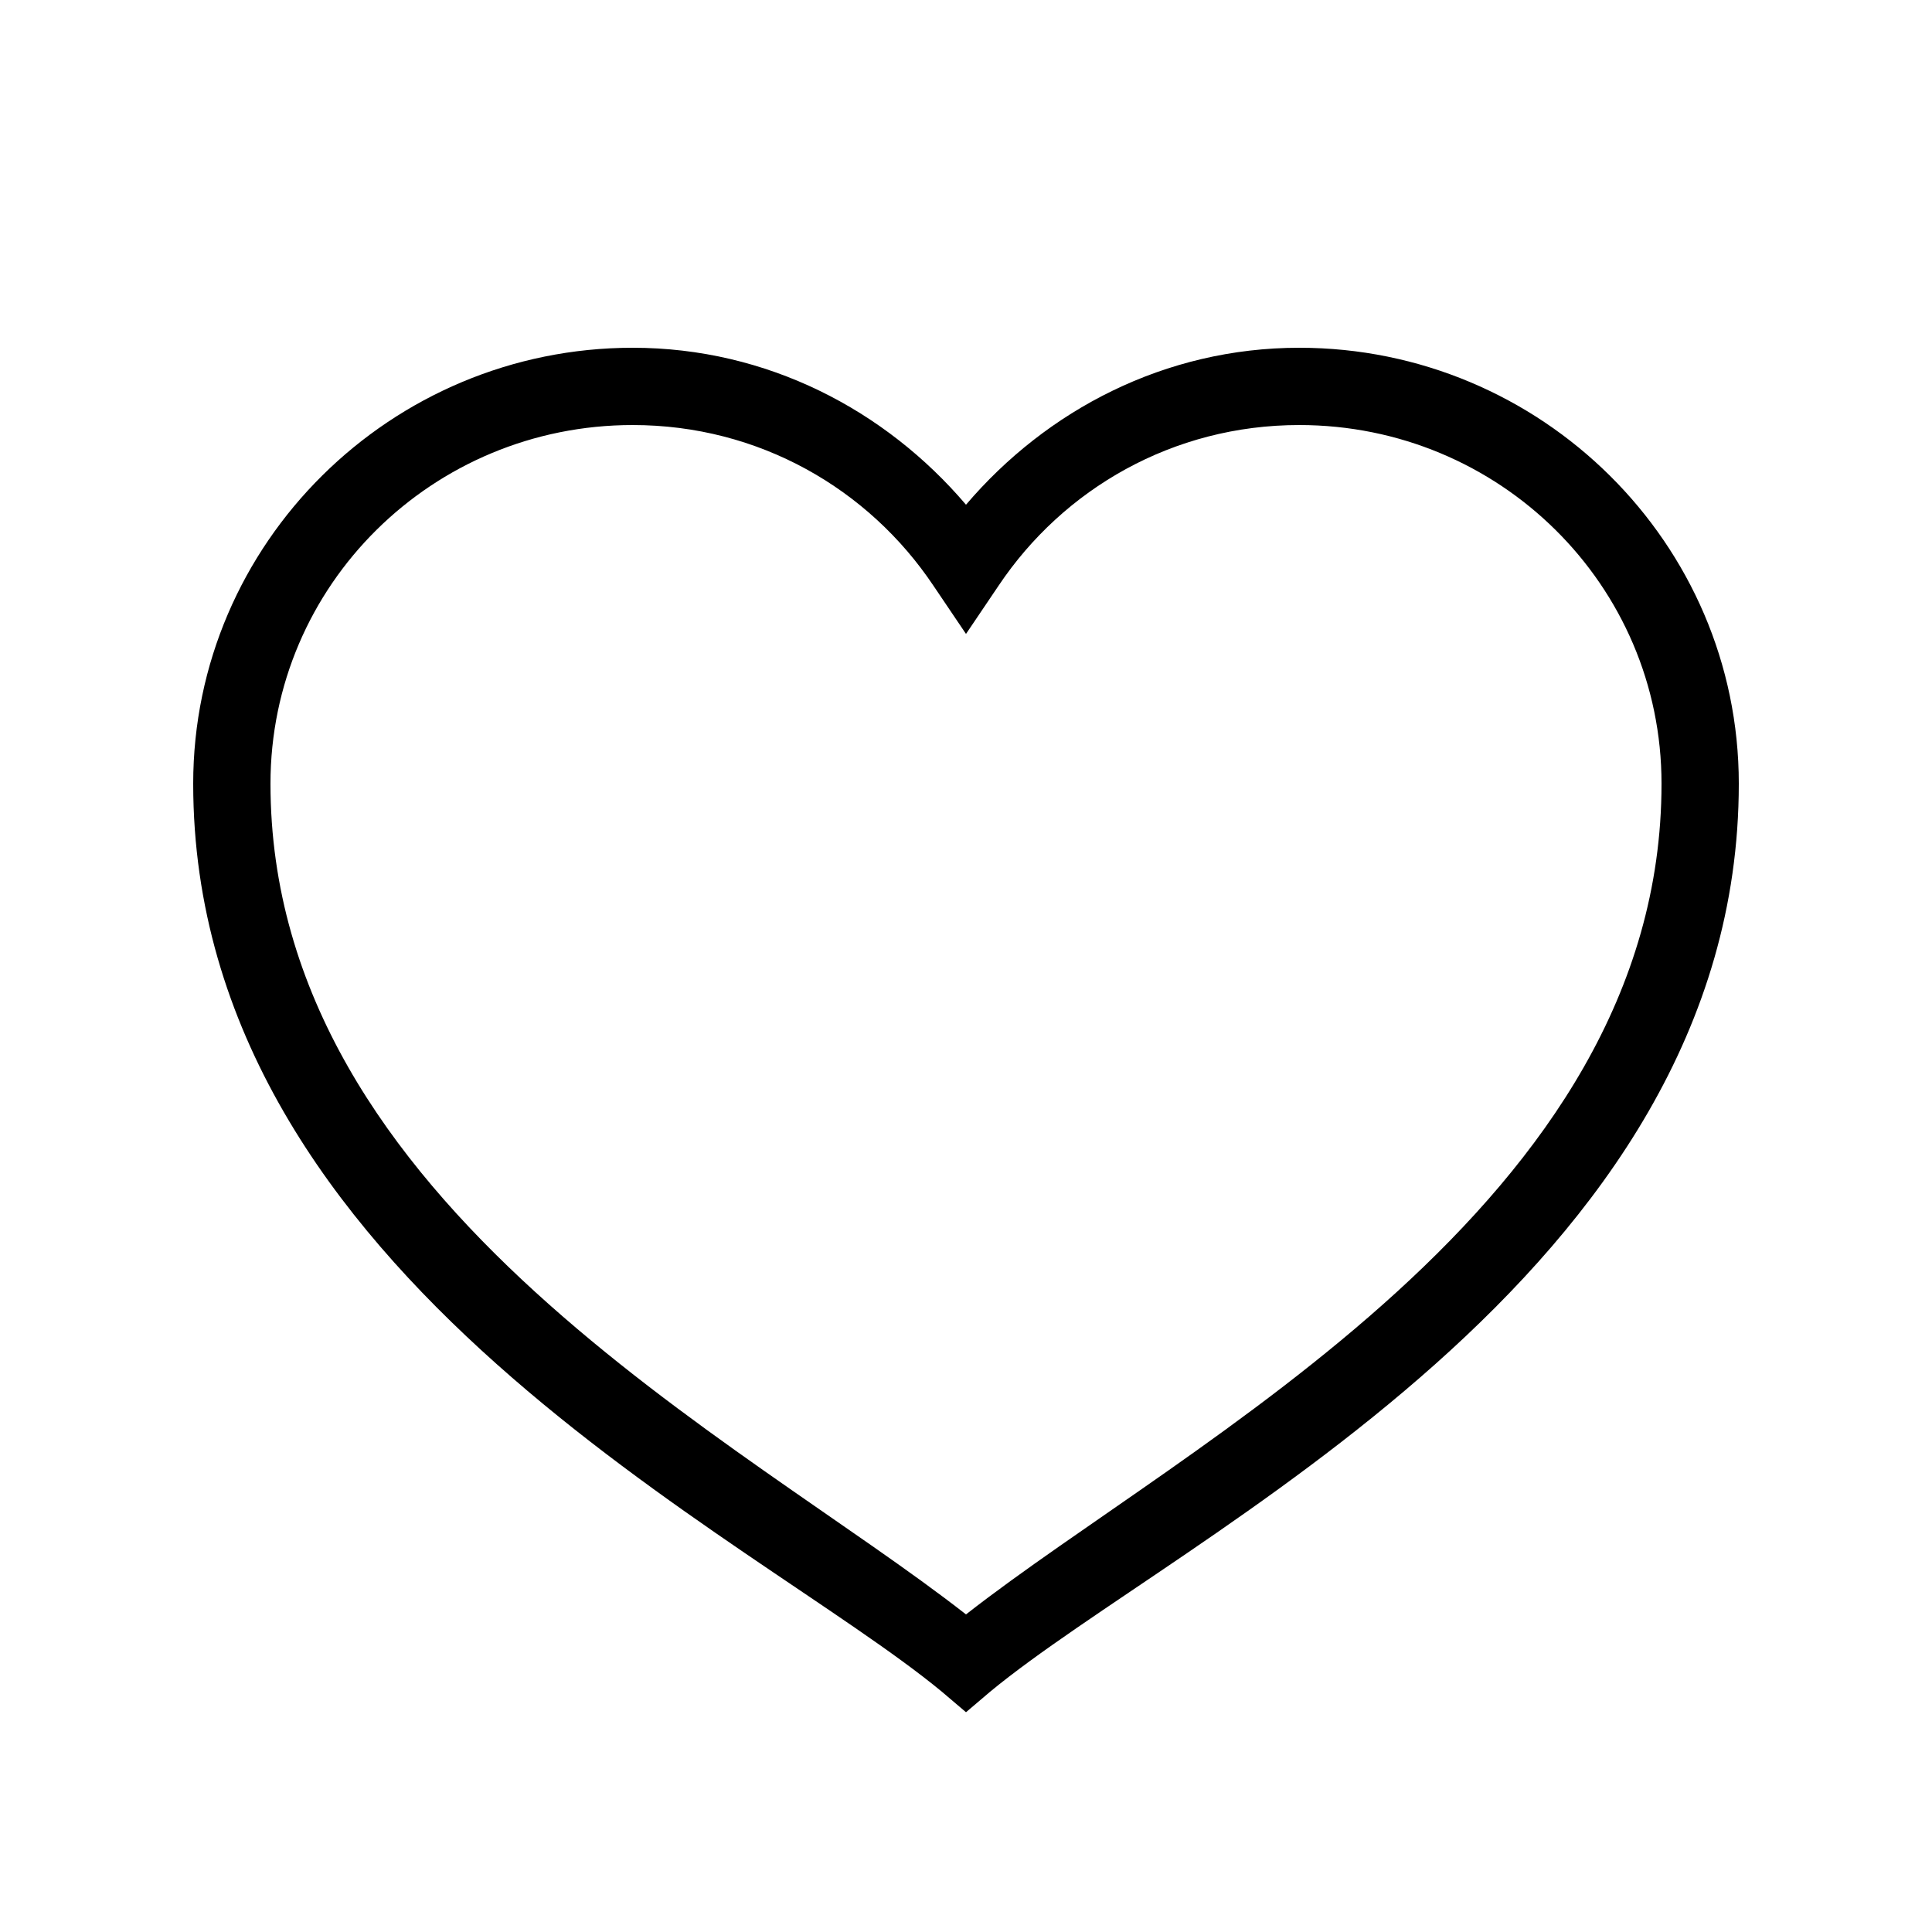 <svg xmlns="http://www.w3.org/2000/svg" width="50" height="50" viewBox="0 0 50 50">
    <path style="text-indent:0;text-align:start;line-height:normal;text-transform:none;block-progression:tb;-inkscape-font-specification:Bitstream Vera Sans" d="M 16.375 9 C 10.115 9 5 14.057 5 20.281 C 5 33.049 19.486 39.738 24.375 43.781 L 25 44.312 L 25.625 43.781 C 30.514 39.738 45 33.049 45 20.281 C 45 14.057 39.884 9 33.625 9 C 30.15 9 27.086 10.612 25 13.062 C 22.915 10.612 19.85 9 16.375 9 z M 16.375 11 C 19.642 11 22.48 12.652 24.156 15.156 L 25 16.406 L 25.844 15.156 C 27.521 12.652 30.358 11 33.625 11 C 38.81 11 43 15.146 43 20.281 C 43 31.18 30.739 37.287 25 41.781 C 19.261 37.287 7 31.18 7 20.281 C 7 15.146 11.189 11 16.375 11 z" color="#000" overflow="visible" enable-background="accumulate" font-family="Bitstream Vera Sans"></path>
</svg>